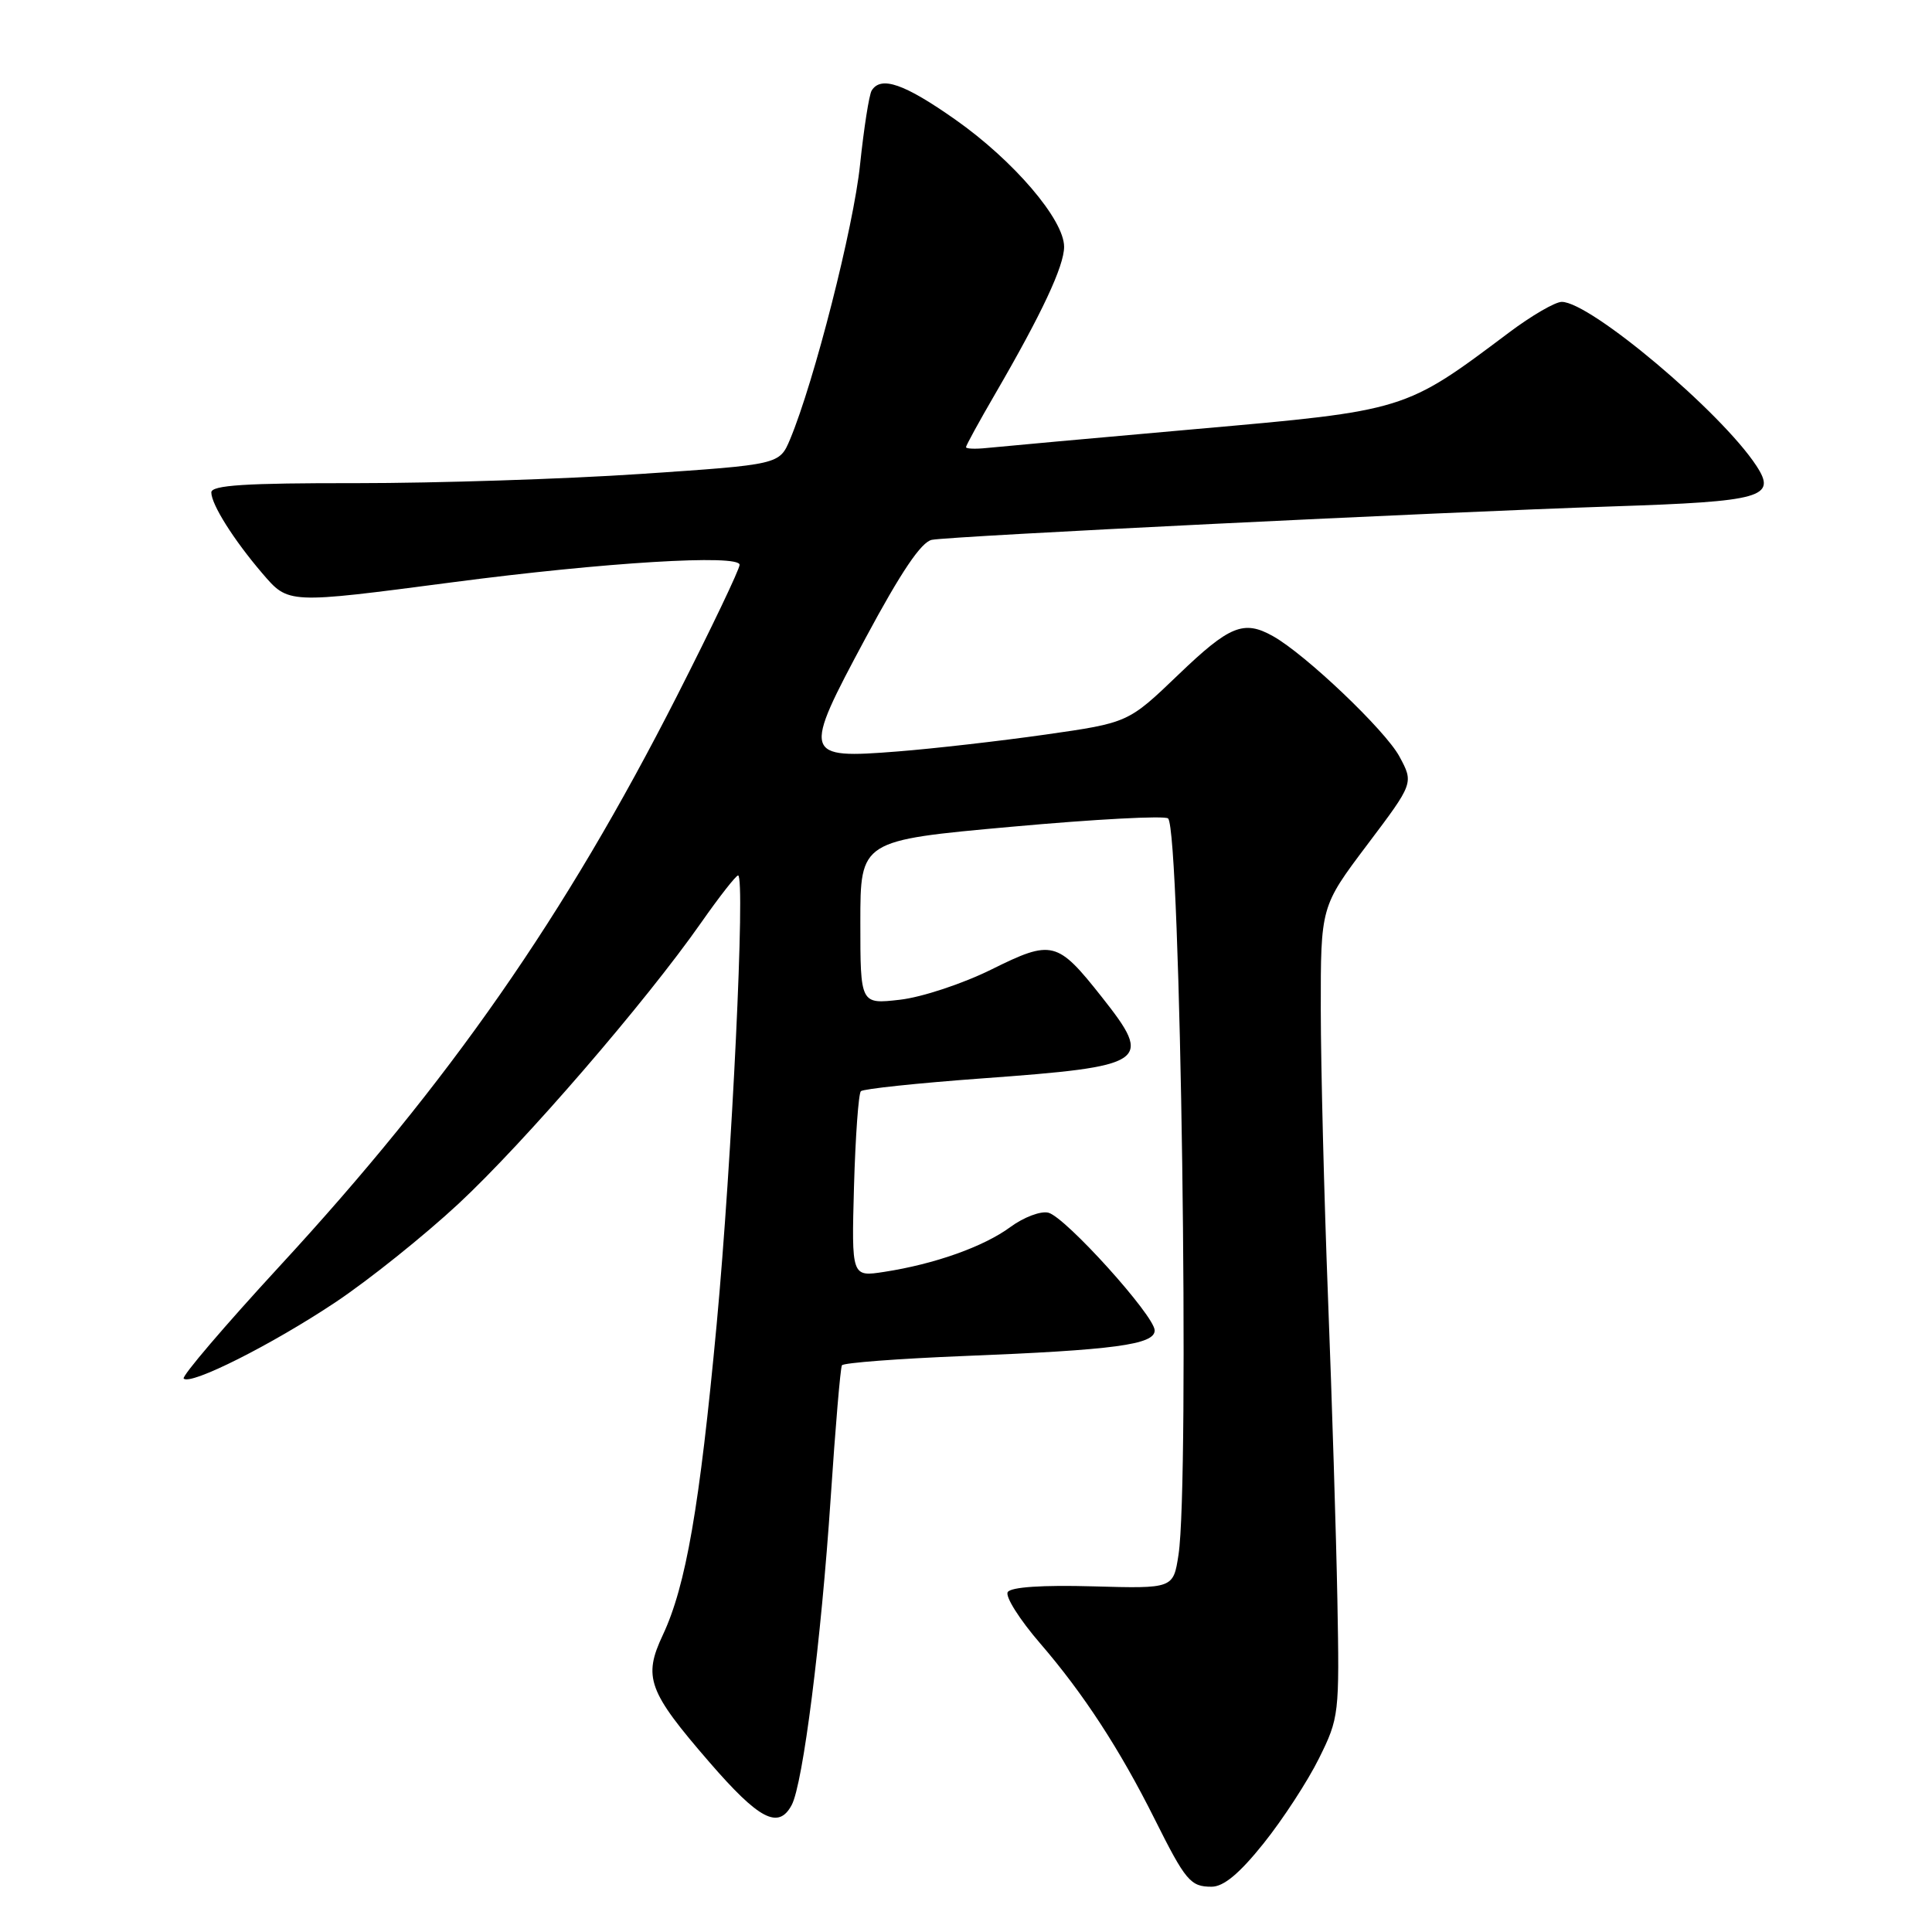 <?xml version="1.0" encoding="UTF-8" standalone="no"?>
<!DOCTYPE svg PUBLIC "-//W3C//DTD SVG 1.1//EN" "http://www.w3.org/Graphics/SVG/1.1/DTD/svg11.dtd" >
<svg xmlns="http://www.w3.org/2000/svg" xmlns:xlink="http://www.w3.org/1999/xlink" version="1.1" viewBox="0 0 256 256">
 <g >
 <path fill="currentColor"
d=" M 167.44 244.25 C 169.97 241.09 173.27 236.03 174.77 233.00 C 177.44 227.62 177.49 227.15 177.21 212.00 C 177.05 203.47 176.49 185.47 175.97 172.00 C 175.45 158.53 175.02 141.34 175.01 133.81 C 175.00 120.12 175.00 120.12 181.16 111.94 C 187.33 103.76 187.33 103.76 185.43 100.24 C 183.57 96.78 172.96 86.68 168.67 84.29 C 164.80 82.12 162.92 82.89 156.15 89.39 C 149.50 95.77 149.50 95.77 138.50 97.34 C 132.45 98.20 123.66 99.20 118.97 99.57 C 106.39 100.56 106.29 100.20 114.69 84.55 C 119.41 75.75 122.08 71.80 123.48 71.53 C 126.11 71.03 190.22 67.88 213.70 67.10 C 233.53 66.45 235.47 65.90 232.73 61.72 C 228.07 54.60 210.73 40.00 206.94 40.00 C 206.07 40.00 202.92 41.83 199.93 44.08 C 186.10 54.46 186.34 54.39 158.50 56.85 C 144.75 58.07 132.26 59.20 130.75 59.36 C 129.24 59.52 128.00 59.47 128.00 59.25 C 128.00 59.03 129.74 55.85 131.88 52.17 C 138.05 41.55 141.00 35.25 141.00 32.70 C 141.00 29.10 134.30 21.27 126.59 15.85 C 119.81 11.08 116.73 10.02 115.50 12.00 C 115.16 12.56 114.47 16.98 113.96 21.83 C 113.11 30.06 107.89 50.55 104.69 58.21 C 103.28 61.56 103.28 61.56 84.89 62.80 C 74.78 63.48 57.84 64.02 47.25 64.02 C 32.51 64.00 28.00 64.29 28.00 65.25 C 28.01 66.85 30.96 71.53 34.74 75.95 C 38.25 80.04 38.00 80.03 60.00 77.15 C 80.12 74.51 98.00 73.42 98.00 74.84 C 98.00 75.42 94.27 83.23 89.71 92.20 C 74.88 121.36 59.53 143.41 37.01 167.82 C 29.75 175.70 24.05 182.38 24.34 182.67 C 25.26 183.59 36.01 178.18 44.43 172.57 C 48.87 169.61 56.22 163.72 60.77 159.49 C 69.49 151.37 85.55 132.77 92.91 122.25 C 95.32 118.81 97.52 116.00 97.80 116.00 C 98.79 116.00 96.99 153.73 94.96 175.50 C 92.70 199.68 90.89 210.12 87.83 216.64 C 85.19 222.25 85.87 224.11 94.00 233.50 C 100.59 241.12 103.15 242.45 104.90 239.18 C 106.40 236.39 108.81 217.37 110.07 198.50 C 110.69 189.15 111.36 181.23 111.56 180.91 C 111.76 180.58 119.03 180.03 127.71 179.68 C 147.65 178.89 153.00 178.17 153.00 176.29 C 153.00 174.36 141.21 161.29 138.92 160.69 C 137.92 160.43 135.66 161.28 133.89 162.58 C 130.37 165.18 123.86 167.50 117.16 168.53 C 112.83 169.20 112.83 169.20 113.16 157.18 C 113.35 150.57 113.76 144.90 114.07 144.59 C 114.39 144.28 121.58 143.52 130.05 142.90 C 152.14 141.29 152.86 140.80 146.01 132.13 C 140.09 124.64 139.42 124.47 131.37 128.46 C 127.58 130.34 122.15 132.14 119.25 132.47 C 114.00 133.07 114.00 133.07 114.00 122.22 C 114.00 111.36 114.00 111.36 134.03 109.55 C 145.05 108.55 154.39 108.05 154.78 108.45 C 156.44 110.10 157.65 196.27 156.16 206.00 C 155.47 210.50 155.47 210.50 144.83 210.20 C 138.12 210.01 133.94 210.29 133.53 210.96 C 133.17 211.54 135.10 214.60 137.83 217.76 C 143.56 224.40 148.38 231.80 152.98 241.00 C 157.10 249.24 157.74 250.00 160.54 250.00 C 162.14 250.00 164.24 248.25 167.44 244.25 Z "/>
</g>
</svg>